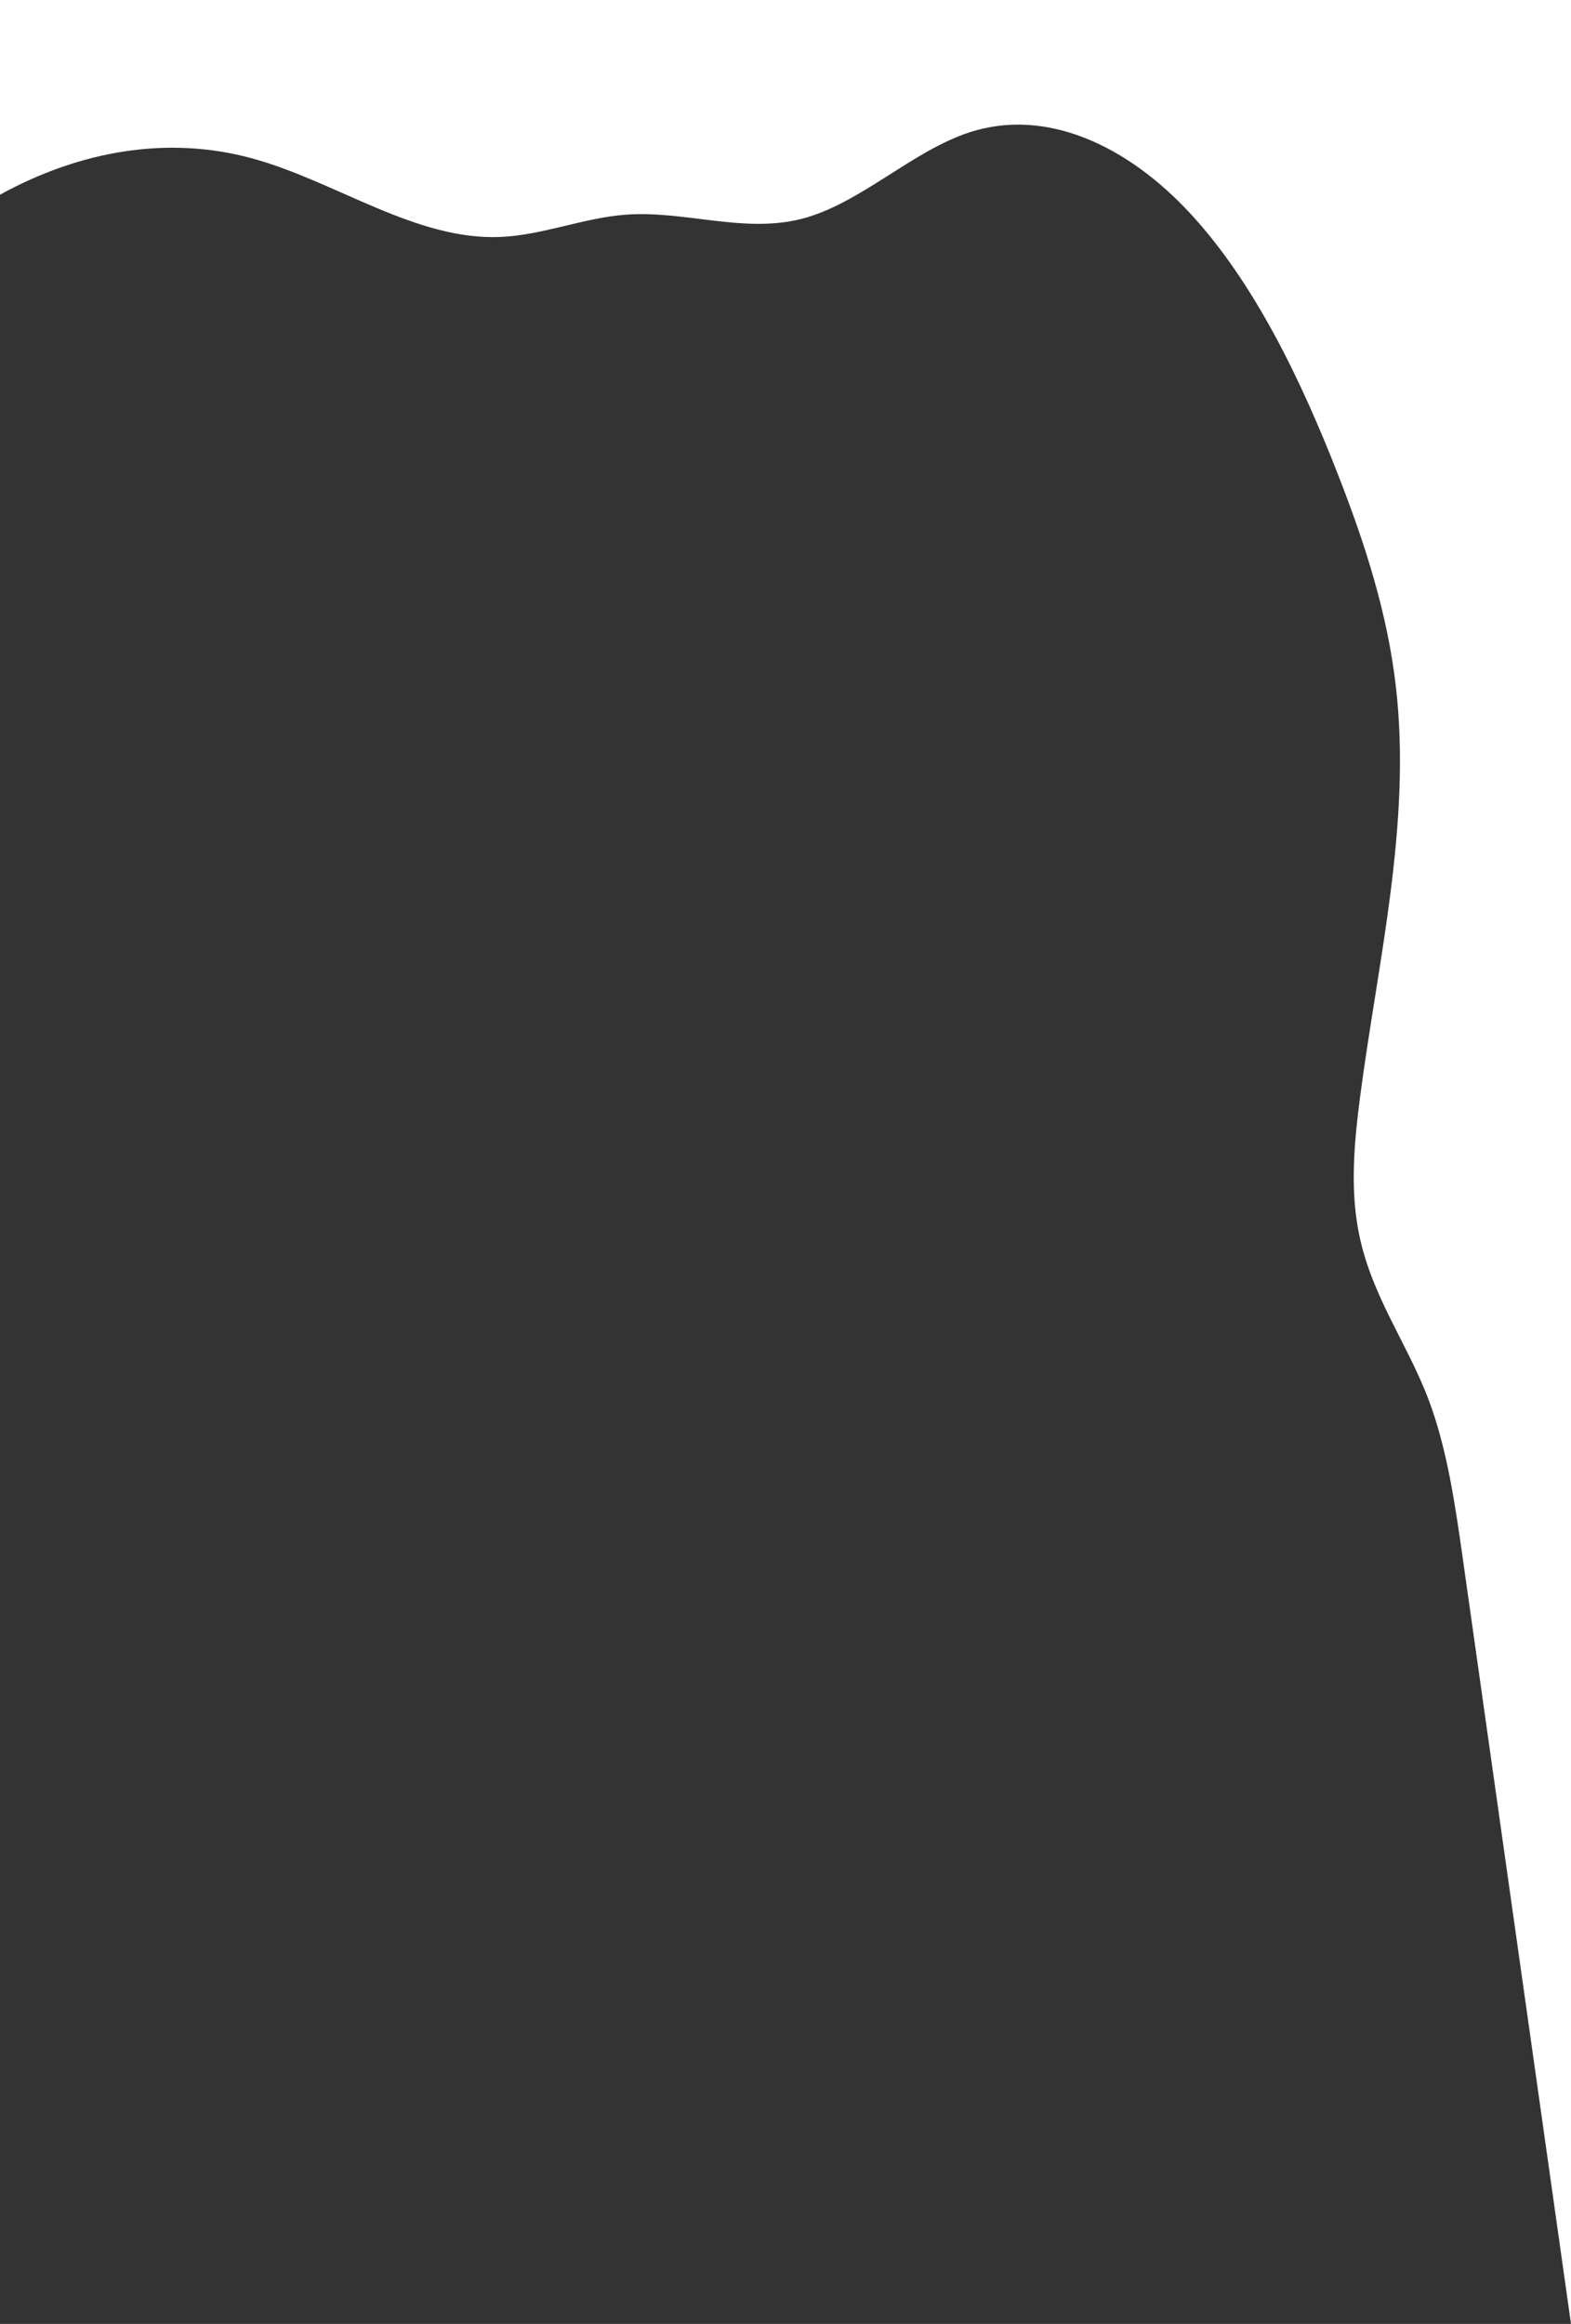 <svg xmlns="http://www.w3.org/2000/svg" width="541" height="800" viewBox="0 0 541 800">
    <rect x="0" y="0" width="541" height="800" fill="#333333" stroke="none"/>
    <path fill="#FFF" fill-rule="evenodd" d="M0 0v67.025C27.707 51.81 57.915 46.606 86.897 54.542c28.736 7.87 56.228 28.272 85.432 27.034 14.491-.615 28.678-6.594 43.157-7.674 20.217-1.51 40.638 6.547 60.588 1.429 20.189-5.179 37.95-23.386 57.974-29.838 26.25-8.458 54.175 4.542 75.91 28.065 21.734 23.521 37.97 56.666 51.402 91.341 8.698 22.457 16.472 46.213 19.371 71.782 5.335 47.047-6.226 94.145-12.371 140.972-1.975 15.046-3.377 30.776-.664 45.565 4.082 22.25 16.641 38.5 24.248 58.587 6.42 16.95 9.197 36.336 11.89 55.381L541 800V0H0z"/>
</svg>

